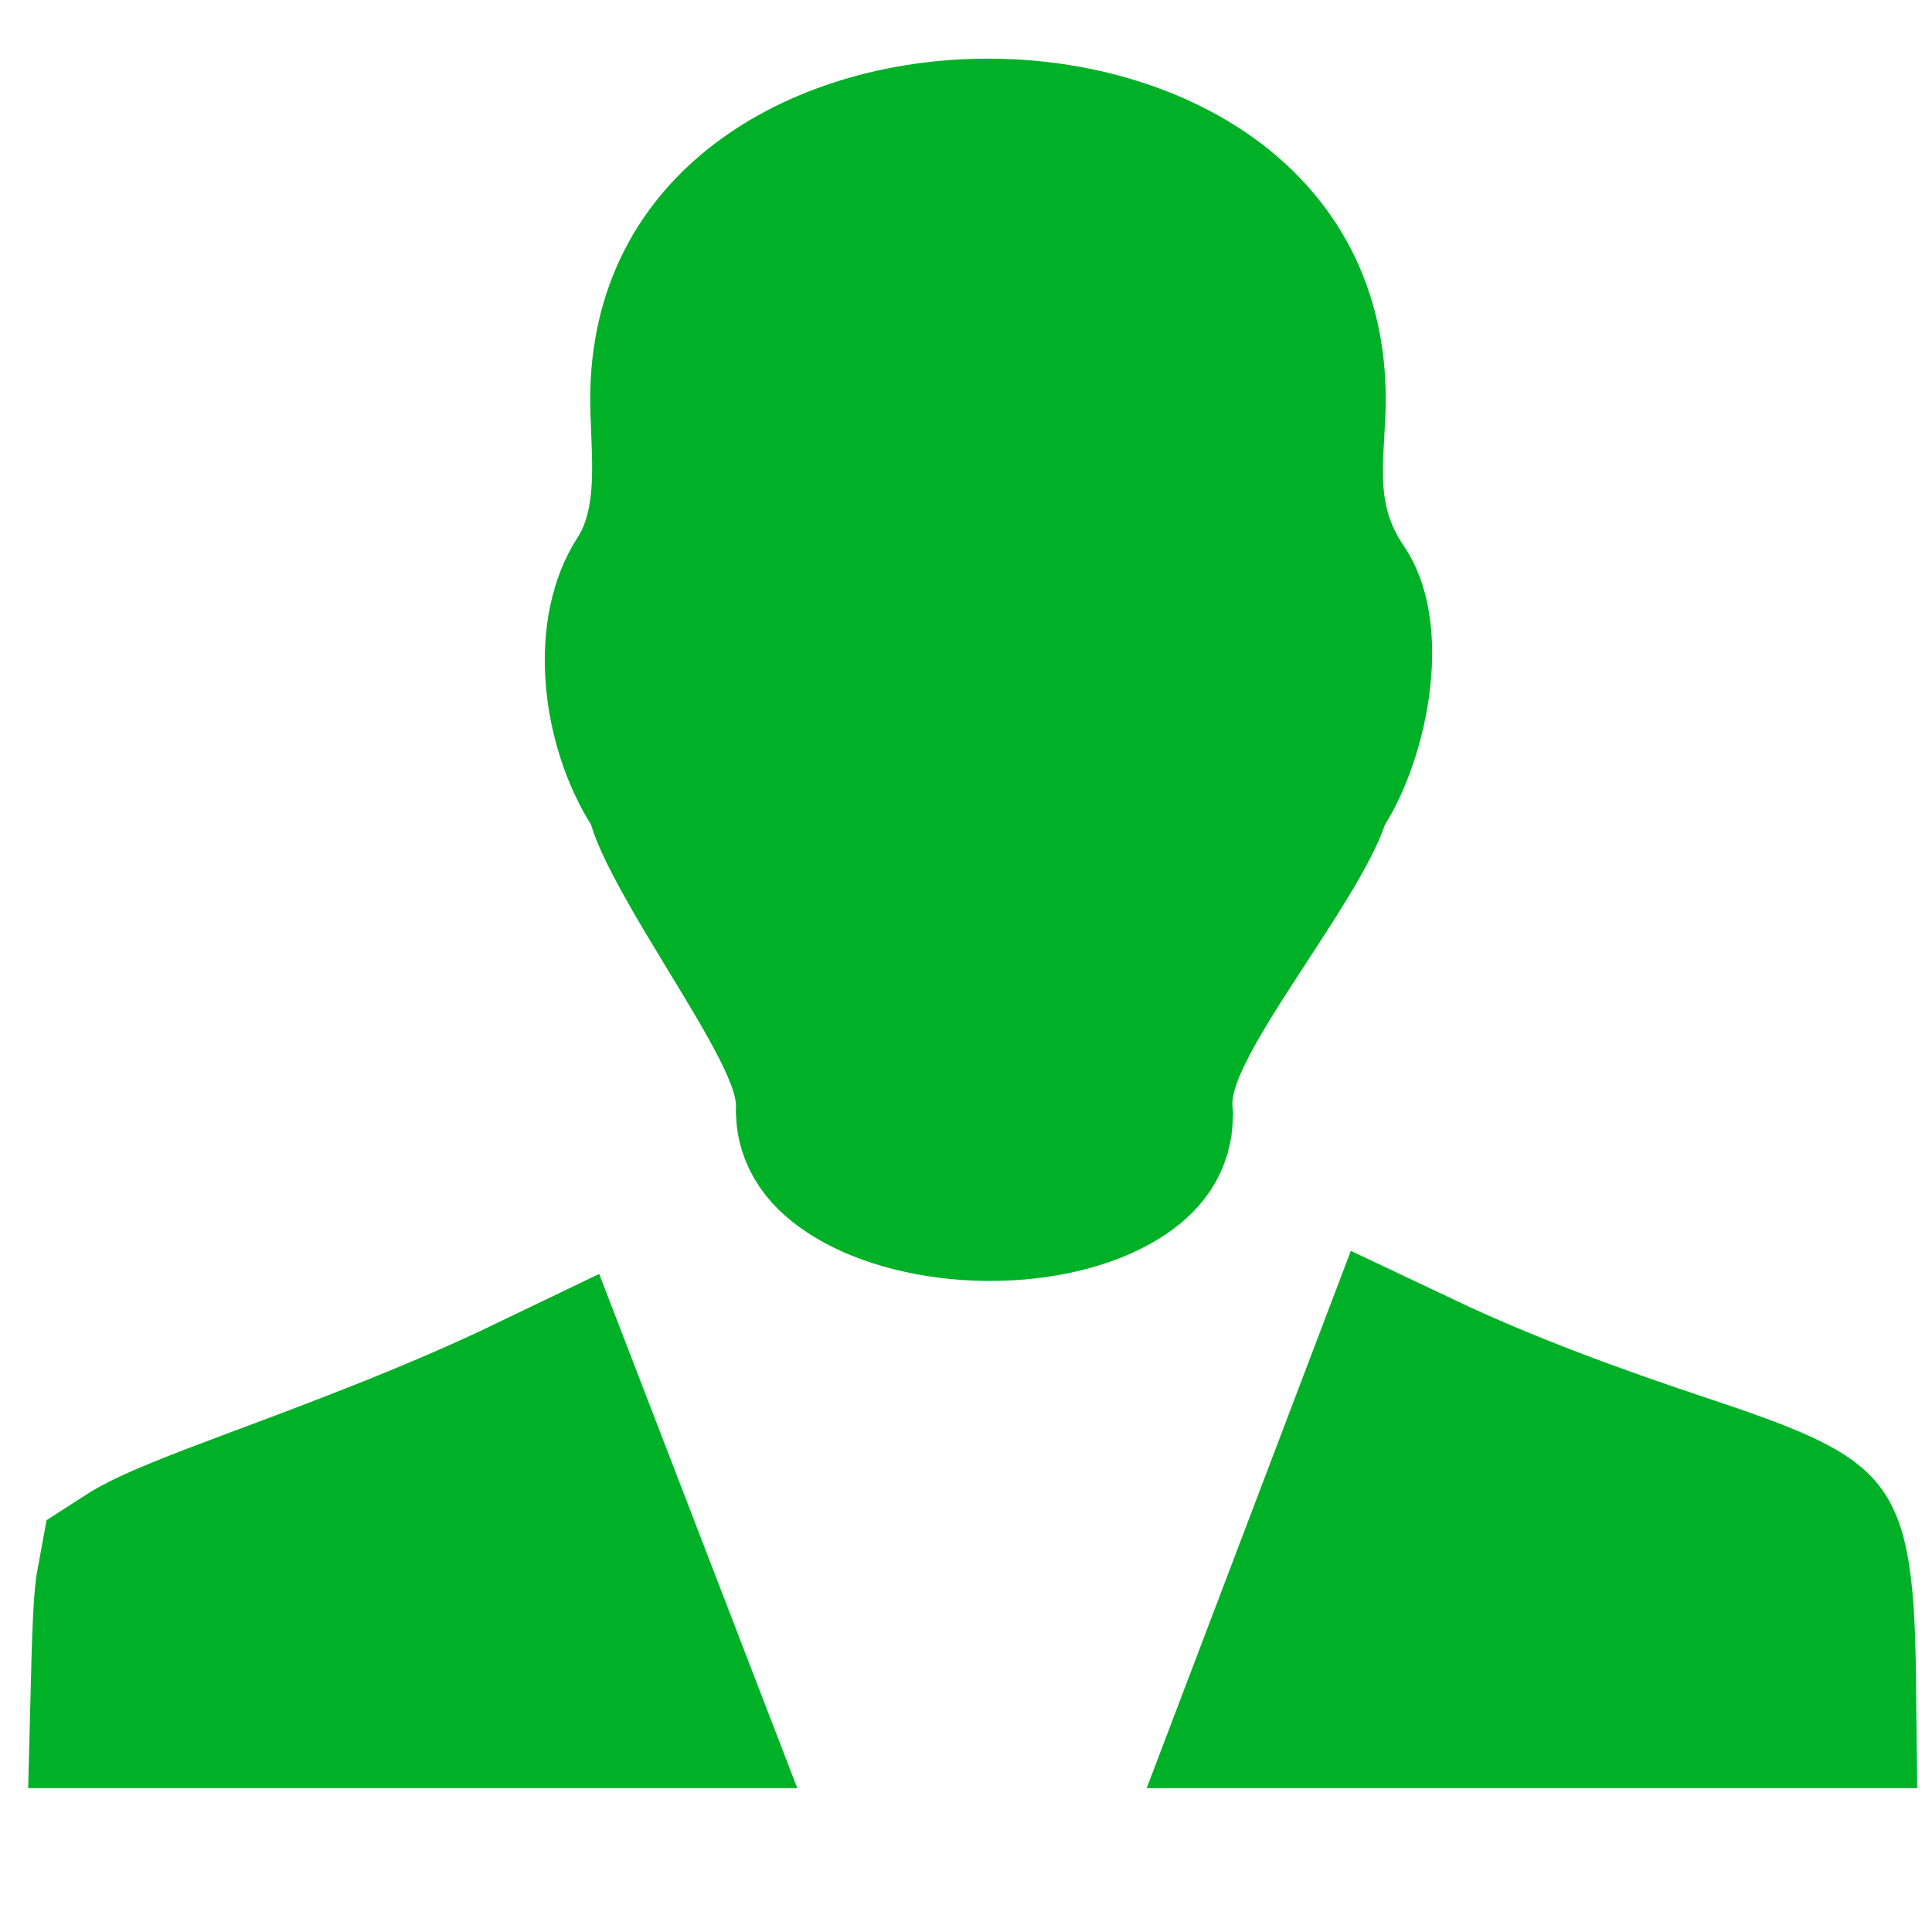 <svg xmlns="http://www.w3.org/2000/svg" width="20" height="20" viewBox="0 0 20 20" fill="none">
  <g clip-path="url(#clip0_3431_140198)">
    <path d="M2.805 15.845C3.622 15.539 4.653 15.154 5.605 14.696L6.651 17.411H1.419C1.421 17.33 1.424 17.254 1.426 17.182C1.429 17.075 1.432 16.979 1.436 16.892C1.444 16.694 1.453 16.565 1.465 16.47C1.469 16.442 1.473 16.42 1.476 16.404C1.493 16.393 1.517 16.378 1.552 16.359C1.756 16.246 2.088 16.113 2.716 15.878C2.745 15.867 2.775 15.856 2.805 15.845ZM1.445 16.427C1.445 16.427 1.446 16.426 1.448 16.424C1.446 16.426 1.445 16.427 1.445 16.427ZM18.735 17.411H13.465L14.589 14.453C15.492 14.881 16.468 15.23 17.254 15.493L17.255 15.493C17.837 15.687 18.171 15.808 18.394 15.925C18.57 16.016 18.592 16.063 18.598 16.076C18.599 16.076 18.599 16.077 18.599 16.077C18.627 16.128 18.682 16.276 18.712 16.704C18.725 16.904 18.732 17.136 18.735 17.411ZM7.173 8.225L7.13 8.08L7.05 7.952C6.894 7.703 6.772 7.349 6.745 6.983C6.718 6.616 6.791 6.333 6.905 6.157L6.905 6.157C7.197 5.707 7.224 5.195 7.229 4.912C7.232 4.749 7.225 4.589 7.22 4.461C7.22 4.449 7.219 4.437 7.219 4.426C7.213 4.304 7.21 4.214 7.21 4.132C7.21 3.321 7.548 2.756 8.063 2.364C8.608 1.949 9.39 1.707 10.227 1.707C11.064 1.707 11.846 1.948 12.392 2.363C12.906 2.755 13.245 3.32 13.245 4.132C13.245 4.242 13.238 4.348 13.23 4.487L13.23 4.49L13.23 4.495C13.222 4.622 13.213 4.791 13.217 4.964C13.226 5.35 13.306 5.808 13.622 6.269L13.624 6.272C13.681 6.354 13.757 6.586 13.712 6.993C13.669 7.382 13.534 7.747 13.404 7.955L13.336 8.063L13.295 8.184C13.263 8.277 13.177 8.451 13.013 8.721C12.891 8.922 12.755 9.13 12.61 9.353C12.568 9.418 12.525 9.484 12.481 9.551C12.299 9.832 12.099 10.147 11.951 10.432C11.877 10.575 11.798 10.743 11.742 10.919C11.701 11.049 11.638 11.281 11.663 11.555C11.659 11.665 11.615 11.767 11.415 11.89C11.159 12.048 10.73 12.164 10.225 12.16C9.721 12.156 9.278 12.034 9 11.865C8.764 11.721 8.722 11.602 8.718 11.508C8.729 11.239 8.656 11.011 8.617 10.899C8.562 10.741 8.489 10.584 8.419 10.447C8.278 10.172 8.091 9.86 7.918 9.576C7.896 9.54 7.875 9.504 7.853 9.469C7.696 9.21 7.548 8.967 7.422 8.74C7.27 8.468 7.196 8.301 7.173 8.225Z" fill="#00B127" stroke="#00B127" stroke-width="2.2"/>
  </g>
  <defs>
    <clipPath id="clip0_3431_140198">
      <rect width="20" height="19.429" fill="white" transform="translate(0 0.035)"/>
    </clipPath>
  </defs>
</svg>